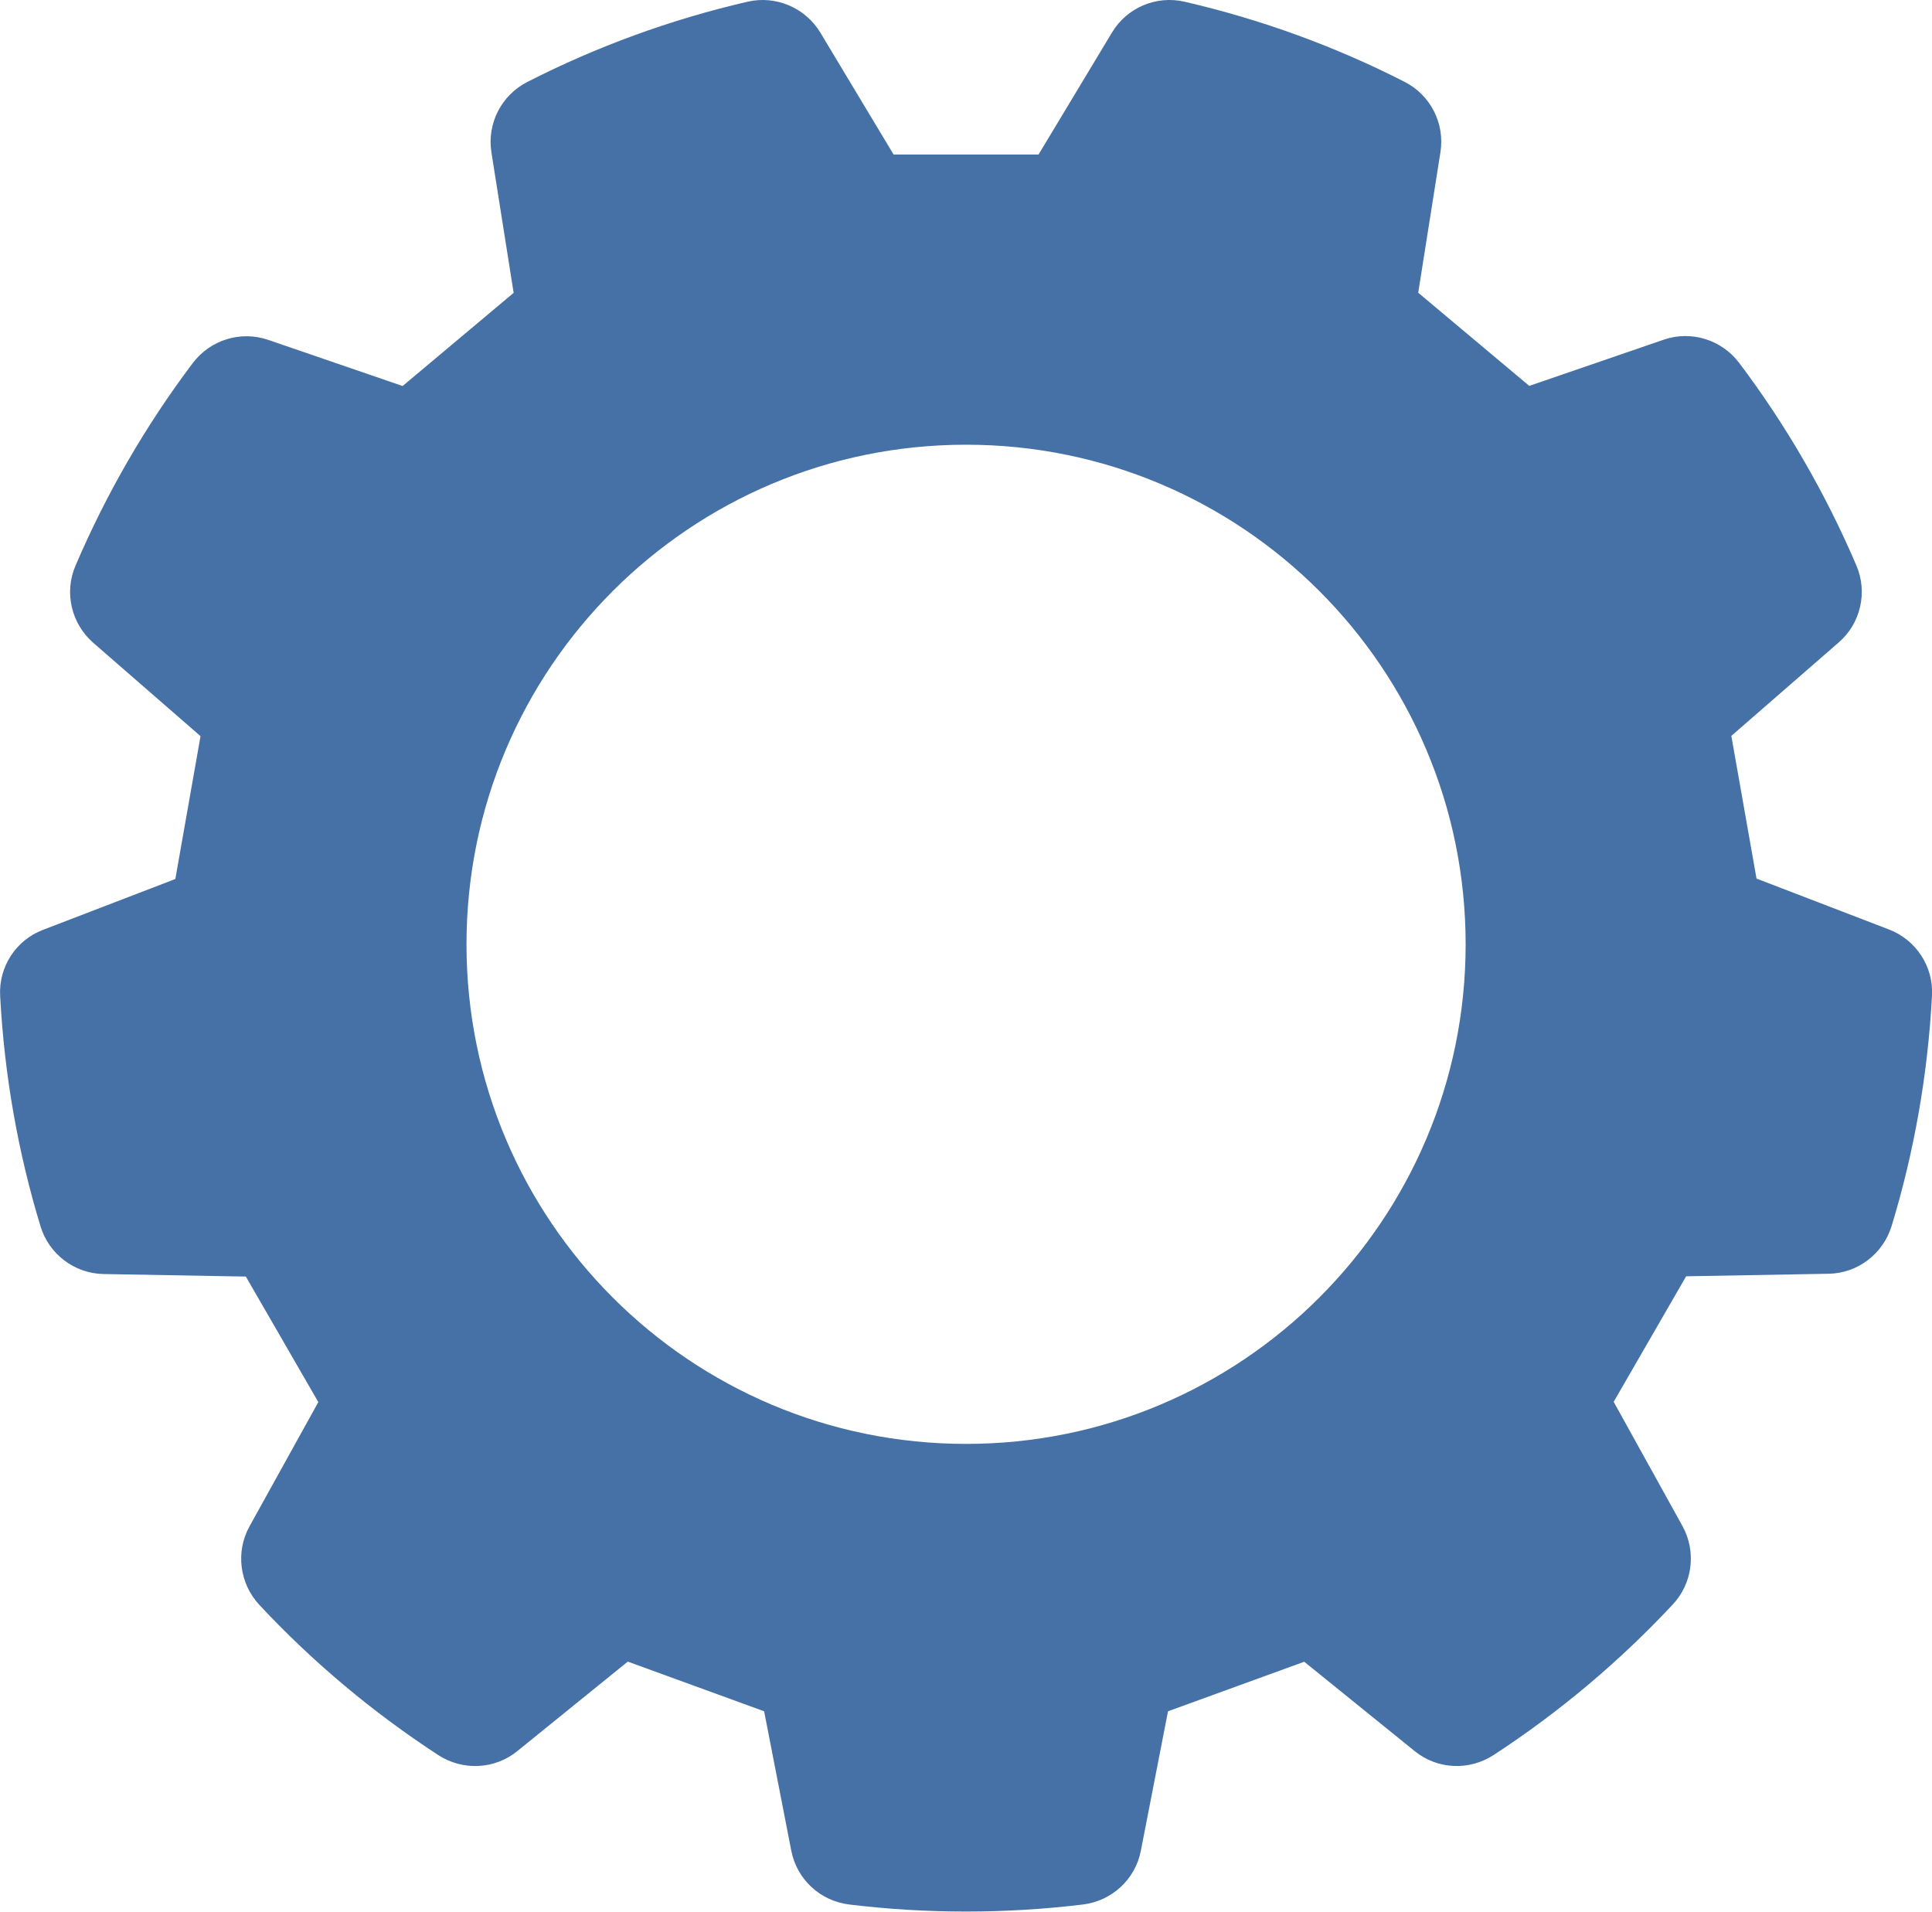 <?xml version="1.0" encoding="utf-8"?>
<!-- Generator: Adobe Illustrator 28.1.0, SVG Export Plug-In . SVG Version: 6.00 Build 0)  -->
<svg version="1.1" id="airportSymbol" xmlns="http://www.w3.org/2000/svg" xmlns:xlink="http://www.w3.org/1999/xlink" x="0px"
	 y="0px" viewBox="0 0 1372.9 1358.4" style="enable-background:new 0 0 1372.9 1358.4;" xml:space="preserve">
<style type="text/css">
	.st0{fill:#4571A6;}
</style>
<path id="Symbol" class="st0" d="M1344.2,871.2c15.9-52.3,25.7-107.1,28.7-163.8c1.1-20.6-11.3-39.5-30.5-46.9l-94.2-36.2
	l-17.9-101.4l76.3-66.4c15.6-13.5,20.7-35.6,12.6-54.6c-22-51.5-50-99.8-83.3-144c-12.5-16.5-34.1-23.3-53.7-16.5l-95.5,32.8
	l-78.9-66.2l15.8-99.9c3.2-20.5-7.1-40.6-25.6-50c-49-25-101.4-44.2-156.3-56.9c-20.1-4.6-40.9,4.2-51.5,21.9L738,109.8h-103
	l-52.1-86.7C572.2,5.5,551.4-3.4,531.3,1.2c-55,12.7-107.5,32-156.5,57c-18.5,9.4-28.8,29.5-25.6,50l15.8,99.9l-78.9,66.2
	l-95.5-32.8c-19.6-6.7-41.2,0-53.7,16.6c-33.3,44.2-61.3,92.5-83.3,144c-8.1,19-2.9,41,12.6,54.6l76.3,66.4l-17.9,101.5l-94.2,36.2
	C11.3,668.1-1,687,0.1,707.6c3,56.7,12.8,111.6,28.7,163.8c6,19.8,24.1,33.5,44.8,33.9l101.1,1.8l51.5,89.2l-48.9,88.3
	c-10,18.1-7.1,40.6,7,55.8c37.8,40.5,80.5,76.3,127.1,106.7c17.4,11.3,40.1,10.3,56.2-2.8l78.5-63.6L543,1216l19.3,99.1
	c4,20.4,20.6,35.7,41.2,38.2c27.2,3.3,54.8,5,82.9,5c28.1,0,55.9-1.7,83.1-5c20.6-2.5,37.3-17.9,41.2-38.2l19.3-99.1l96.8-35.2
	l78.5,63.5c16.1,13.1,38.8,14.1,56.2,2.7c46.6-30.4,89.2-66.3,127.1-106.8c14.2-15.1,17-37.6,7-55.8l-48.9-88.3l51.5-89.2l101.1-1.8
	C1320.1,904.8,1338.1,891,1344.2,871.2z M686.5,1026c-196.1,0-355-158.9-355-355c0-196.1,158.9-355,355-355
	c196.1,0,355,158.9,355,355C1041.5,867.1,882.5,1026,686.5,1026z"/>
</svg>
